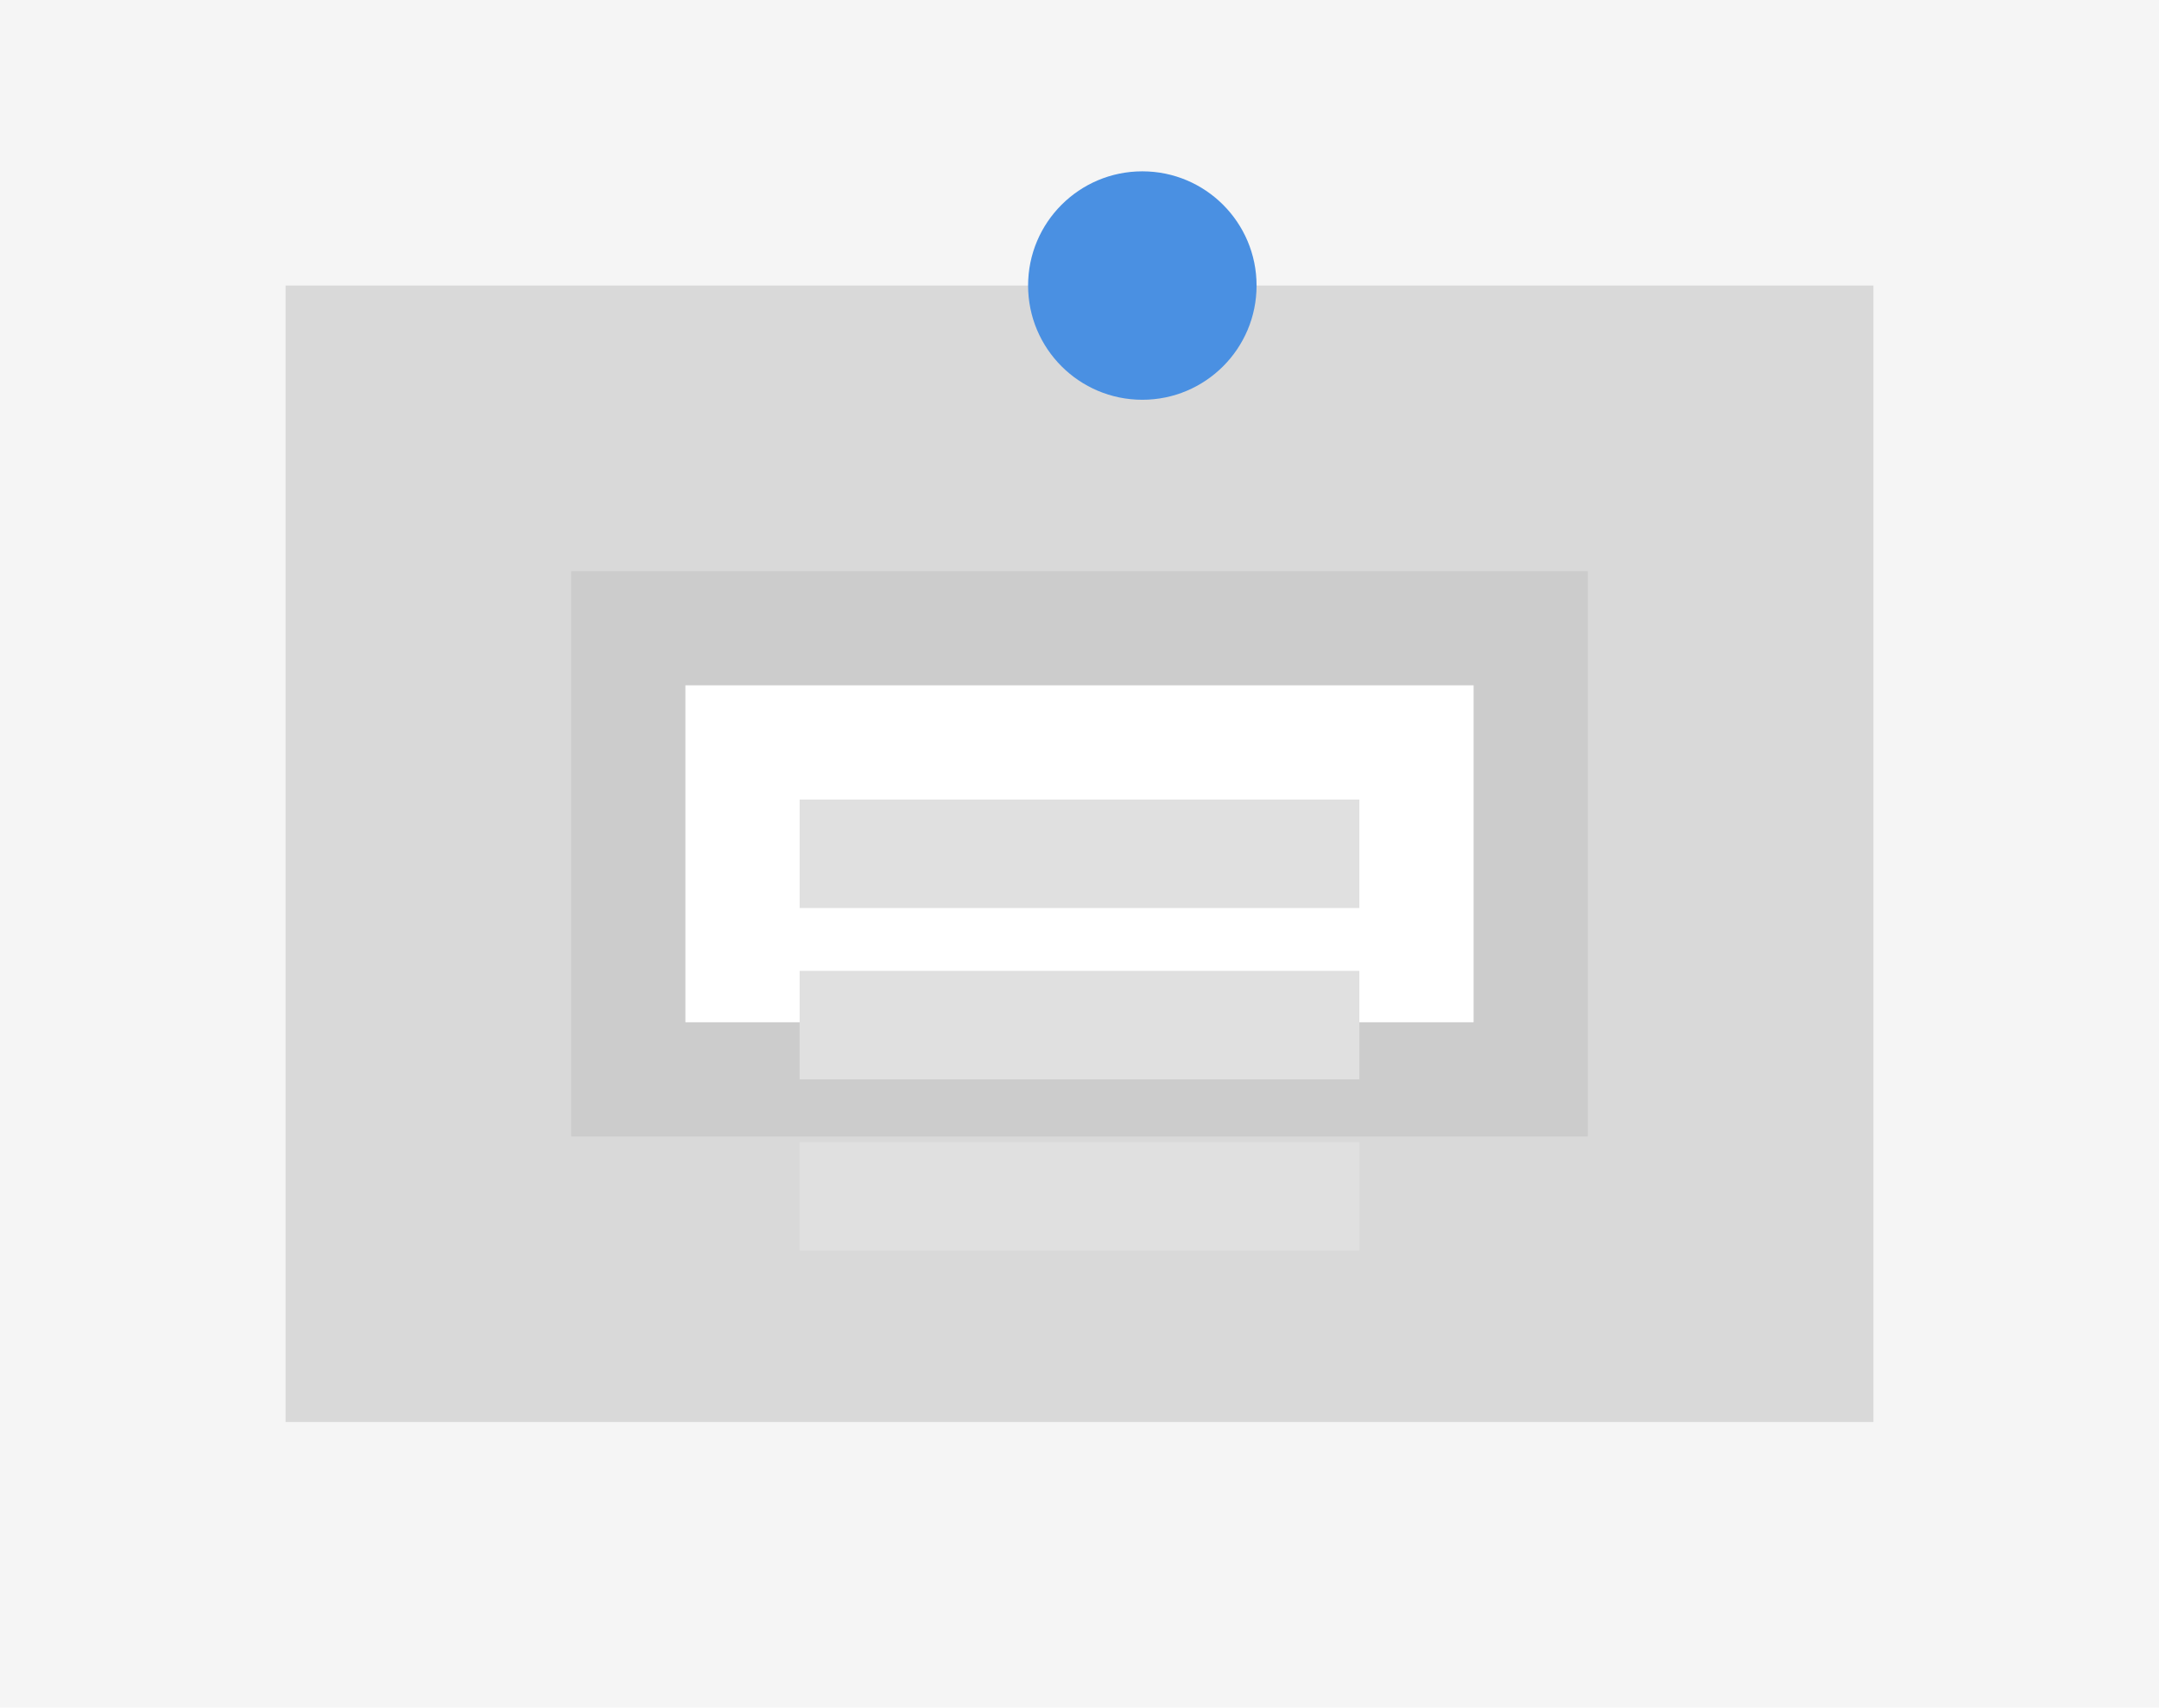 <svg width="378" height="299" viewBox="0 0 378 299" fill="none" xmlns="http://www.w3.org/2000/svg">
  <rect width="378" height="299" fill="#F5F5F5"/>
  <rect x="50" y="50" width="278" height="199" fill="#D9D9D9"/>
  <rect x="100" y="100" width="178" height="99" fill="#CCCCCC"/>
  <rect x="120" y="120" width="138" height="59" fill="#FFFFFF"/>
  <rect x="140" y="140" width="98" height="19" fill="#E0E0E0"/>
  <rect x="140" y="170" width="98" height="19" fill="#E0E0E0"/>
  <rect x="140" y="200" width="98" height="19" fill="#E0E0E0"/>
  <circle cx="200" cy="50" r="20" fill="#4A90E2"/>
  <rect x="190" y="40" width="20" height="20" fill="#4A90E2"/>
</svg>

